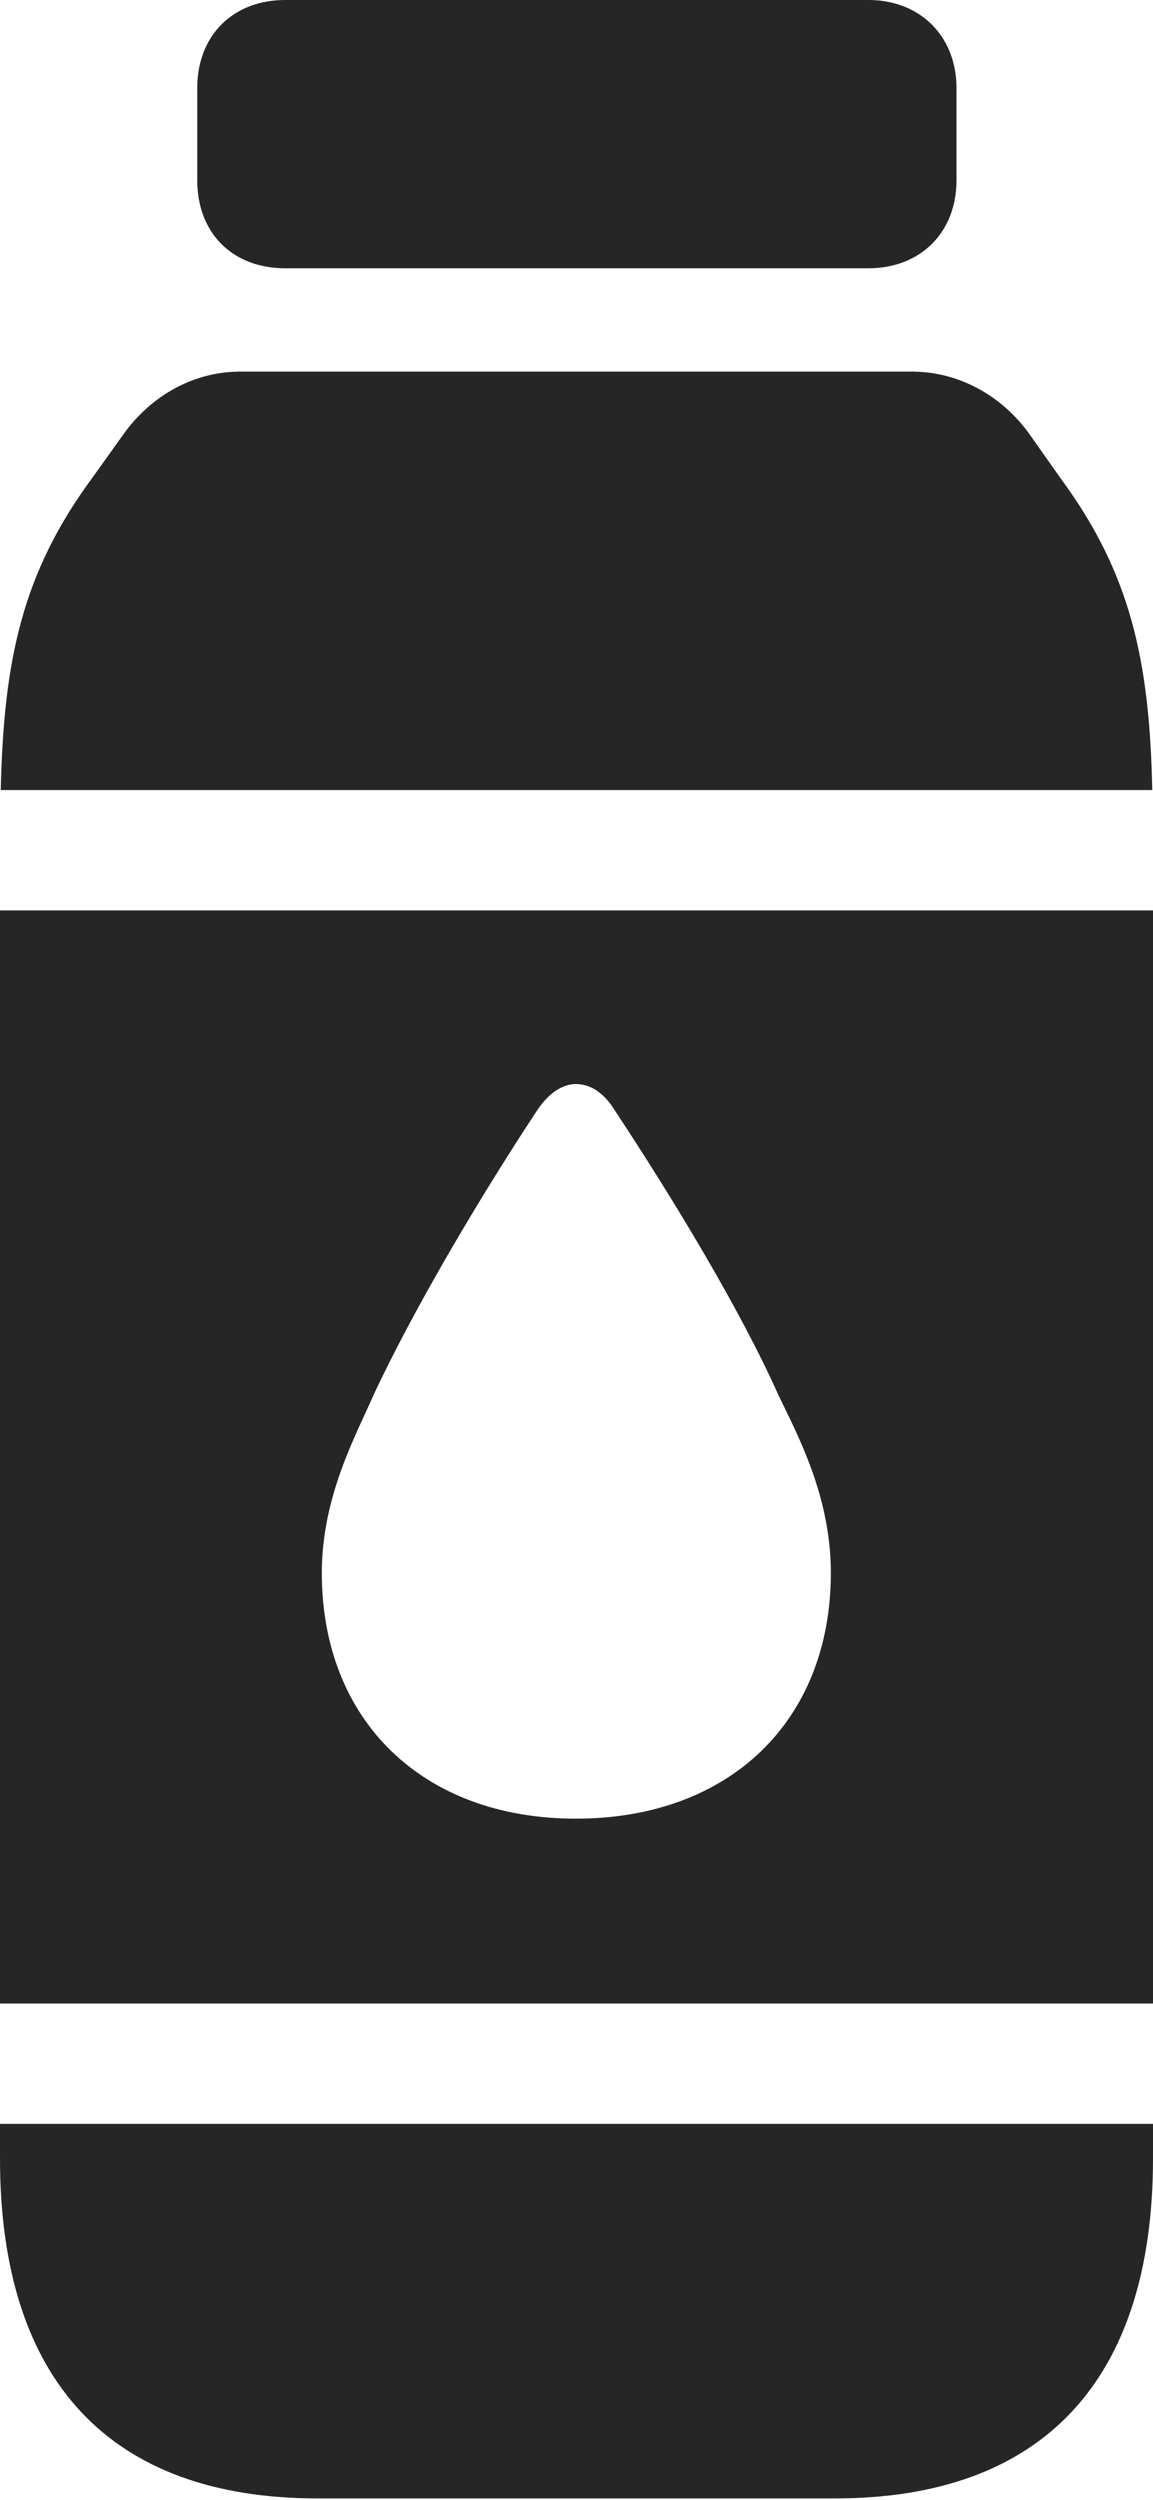 <?xml version="1.0" encoding="UTF-8"?>
<!--Generator: Apple Native CoreSVG 232.5-->
<!DOCTYPE svg
PUBLIC "-//W3C//DTD SVG 1.1//EN"
       "http://www.w3.org/Graphics/SVG/1.1/DTD/svg11.dtd">
<svg version="1.1" xmlns="http://www.w3.org/2000/svg" xmlns:xlink="http://www.w3.org/1999/xlink" width="52.581" height="113.985">
 <g>
  <rect height="113.985" opacity="0" width="52.581" x="0" y="0"/>
  <path d="M13.007 12.231L39.607 12.231C41.946 12.231 43.62 10.624 43.62 8.218L43.62 4.013C43.62 1.64 41.946 0 39.607 0L13.007 0C10.601 0 8.995 1.64 8.995 4.013L8.995 8.218C8.995 10.624 10.601 12.231 13.007 12.231ZM0.034 36.019L52.547 36.019C52.427 30.119 51.56 26.127 48.352 21.785L46.9 19.726C45.642 18.014 43.702 16.941 41.581 16.941L10.966 16.941C8.845 16.941 6.938 18.014 5.681 19.726L4.209 21.785C1.002 26.127 0.168 30.119 0.034 36.019ZM0 41.507L0 91.34L52.581 91.34L52.581 41.507ZM26.258 82.912C19.269 82.912 14.676 78.435 14.676 71.705C14.676 68.219 16.242 65.418 17.038 63.592C18.878 59.652 21.909 54.537 24.482 50.643C25.004 49.846 25.639 49.422 26.258 49.422C26.957 49.422 27.561 49.846 28.05 50.643C30.623 54.537 33.736 59.652 35.494 63.592C36.373 65.418 37.89 68.219 37.89 71.705C37.89 78.435 33.296 82.912 26.258 82.912ZM0 96.828L0 98.4C0 108.538 5.013 113.903 14.492 113.903L38.073 113.903C47.534 113.903 52.581 108.538 52.581 98.4L52.581 96.828Z" fill="#000000" fill-opacity="0.85"/>
 </g>
</svg>
